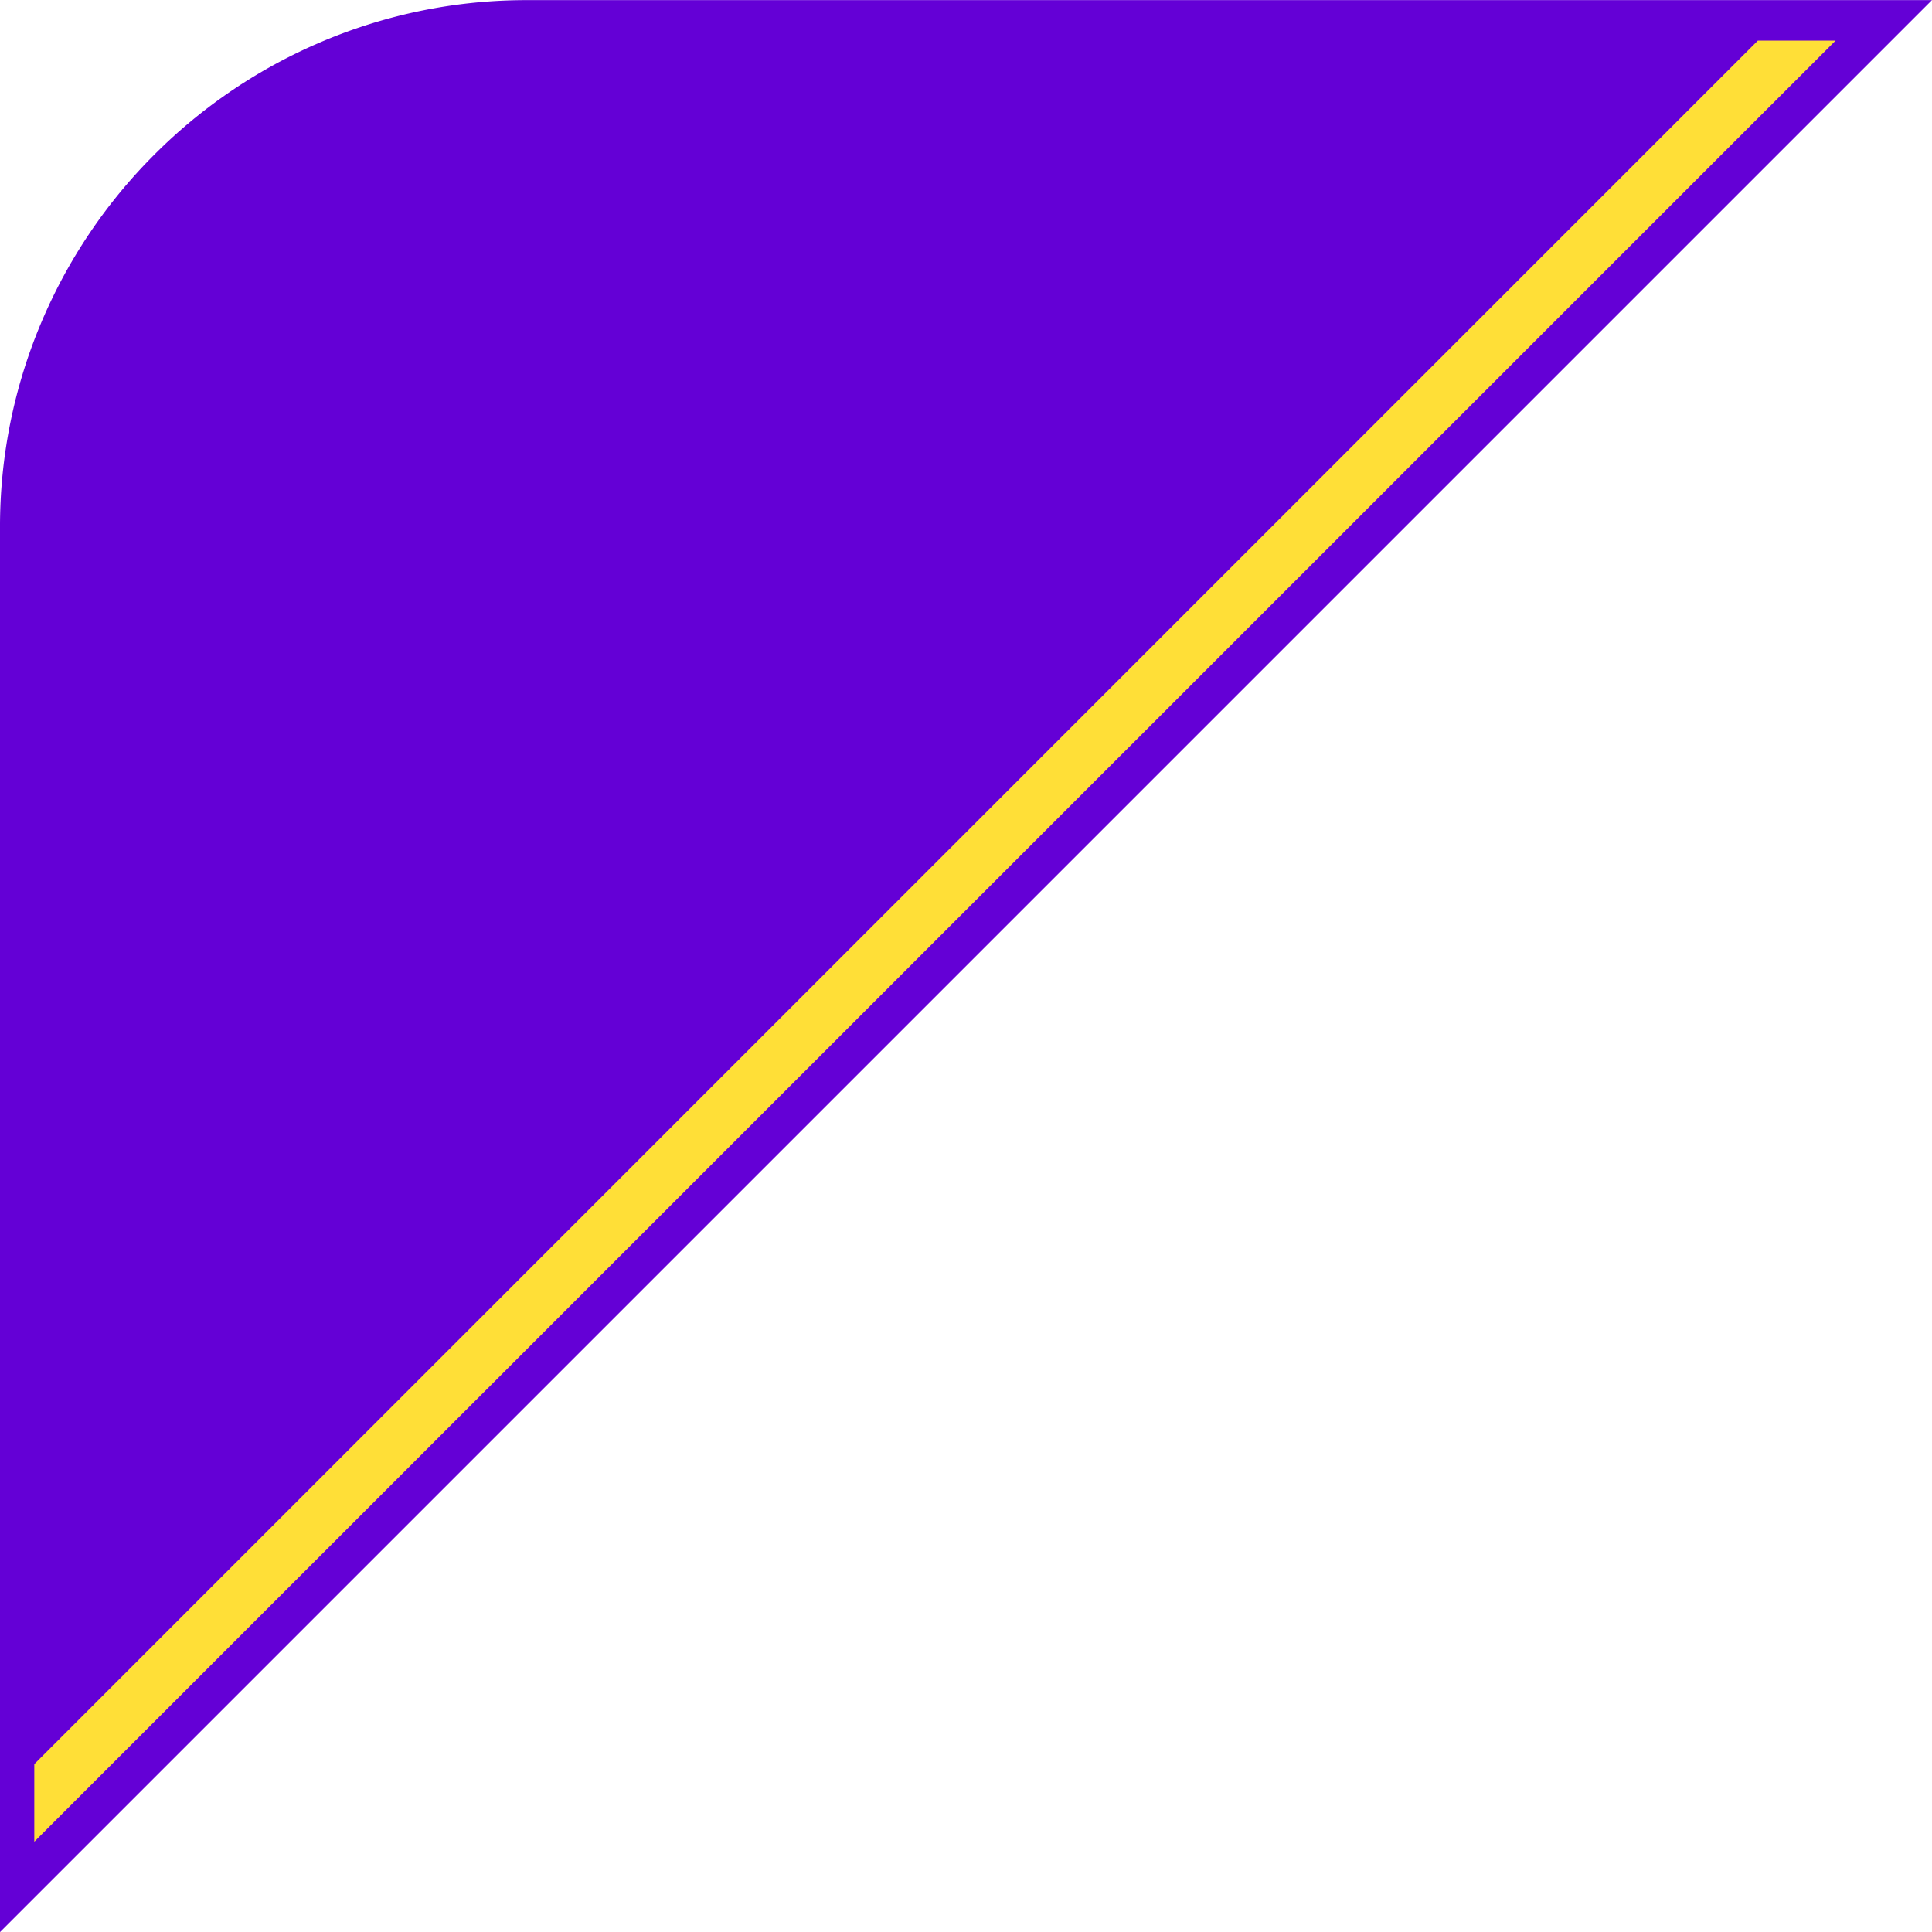 <svg xmlns="http://www.w3.org/2000/svg" width="95.279" height="95.279" viewBox="0 0 95.279 95.279">
  <g id="그룹_19458" data-name="그룹 19458" transform="translate(-1332.309 -456.999)">
    <path id="빼기_22" data-name="빼기 22" d="M-11592.693-3509.45l0,0h0v-69.274a25.84,25.84,0,0,1,2.043-10.118,25.929,25.929,0,0,1,5.573-8.266,25.941,25.941,0,0,1,8.266-5.573,25.837,25.837,0,0,1,10.118-2.043h69.277l-95.277,95.277Z" transform="translate(12925.002 4061.729)" fill="#6400d6"/>
    <path id="빼기_36" data-name="빼기 36" d="M13569,20736.826h0l0,0V20733l85-85h3.833Z" transform="translate(-12235 -20189)" fill="#ffdf37"/>
  </g>
</svg>
